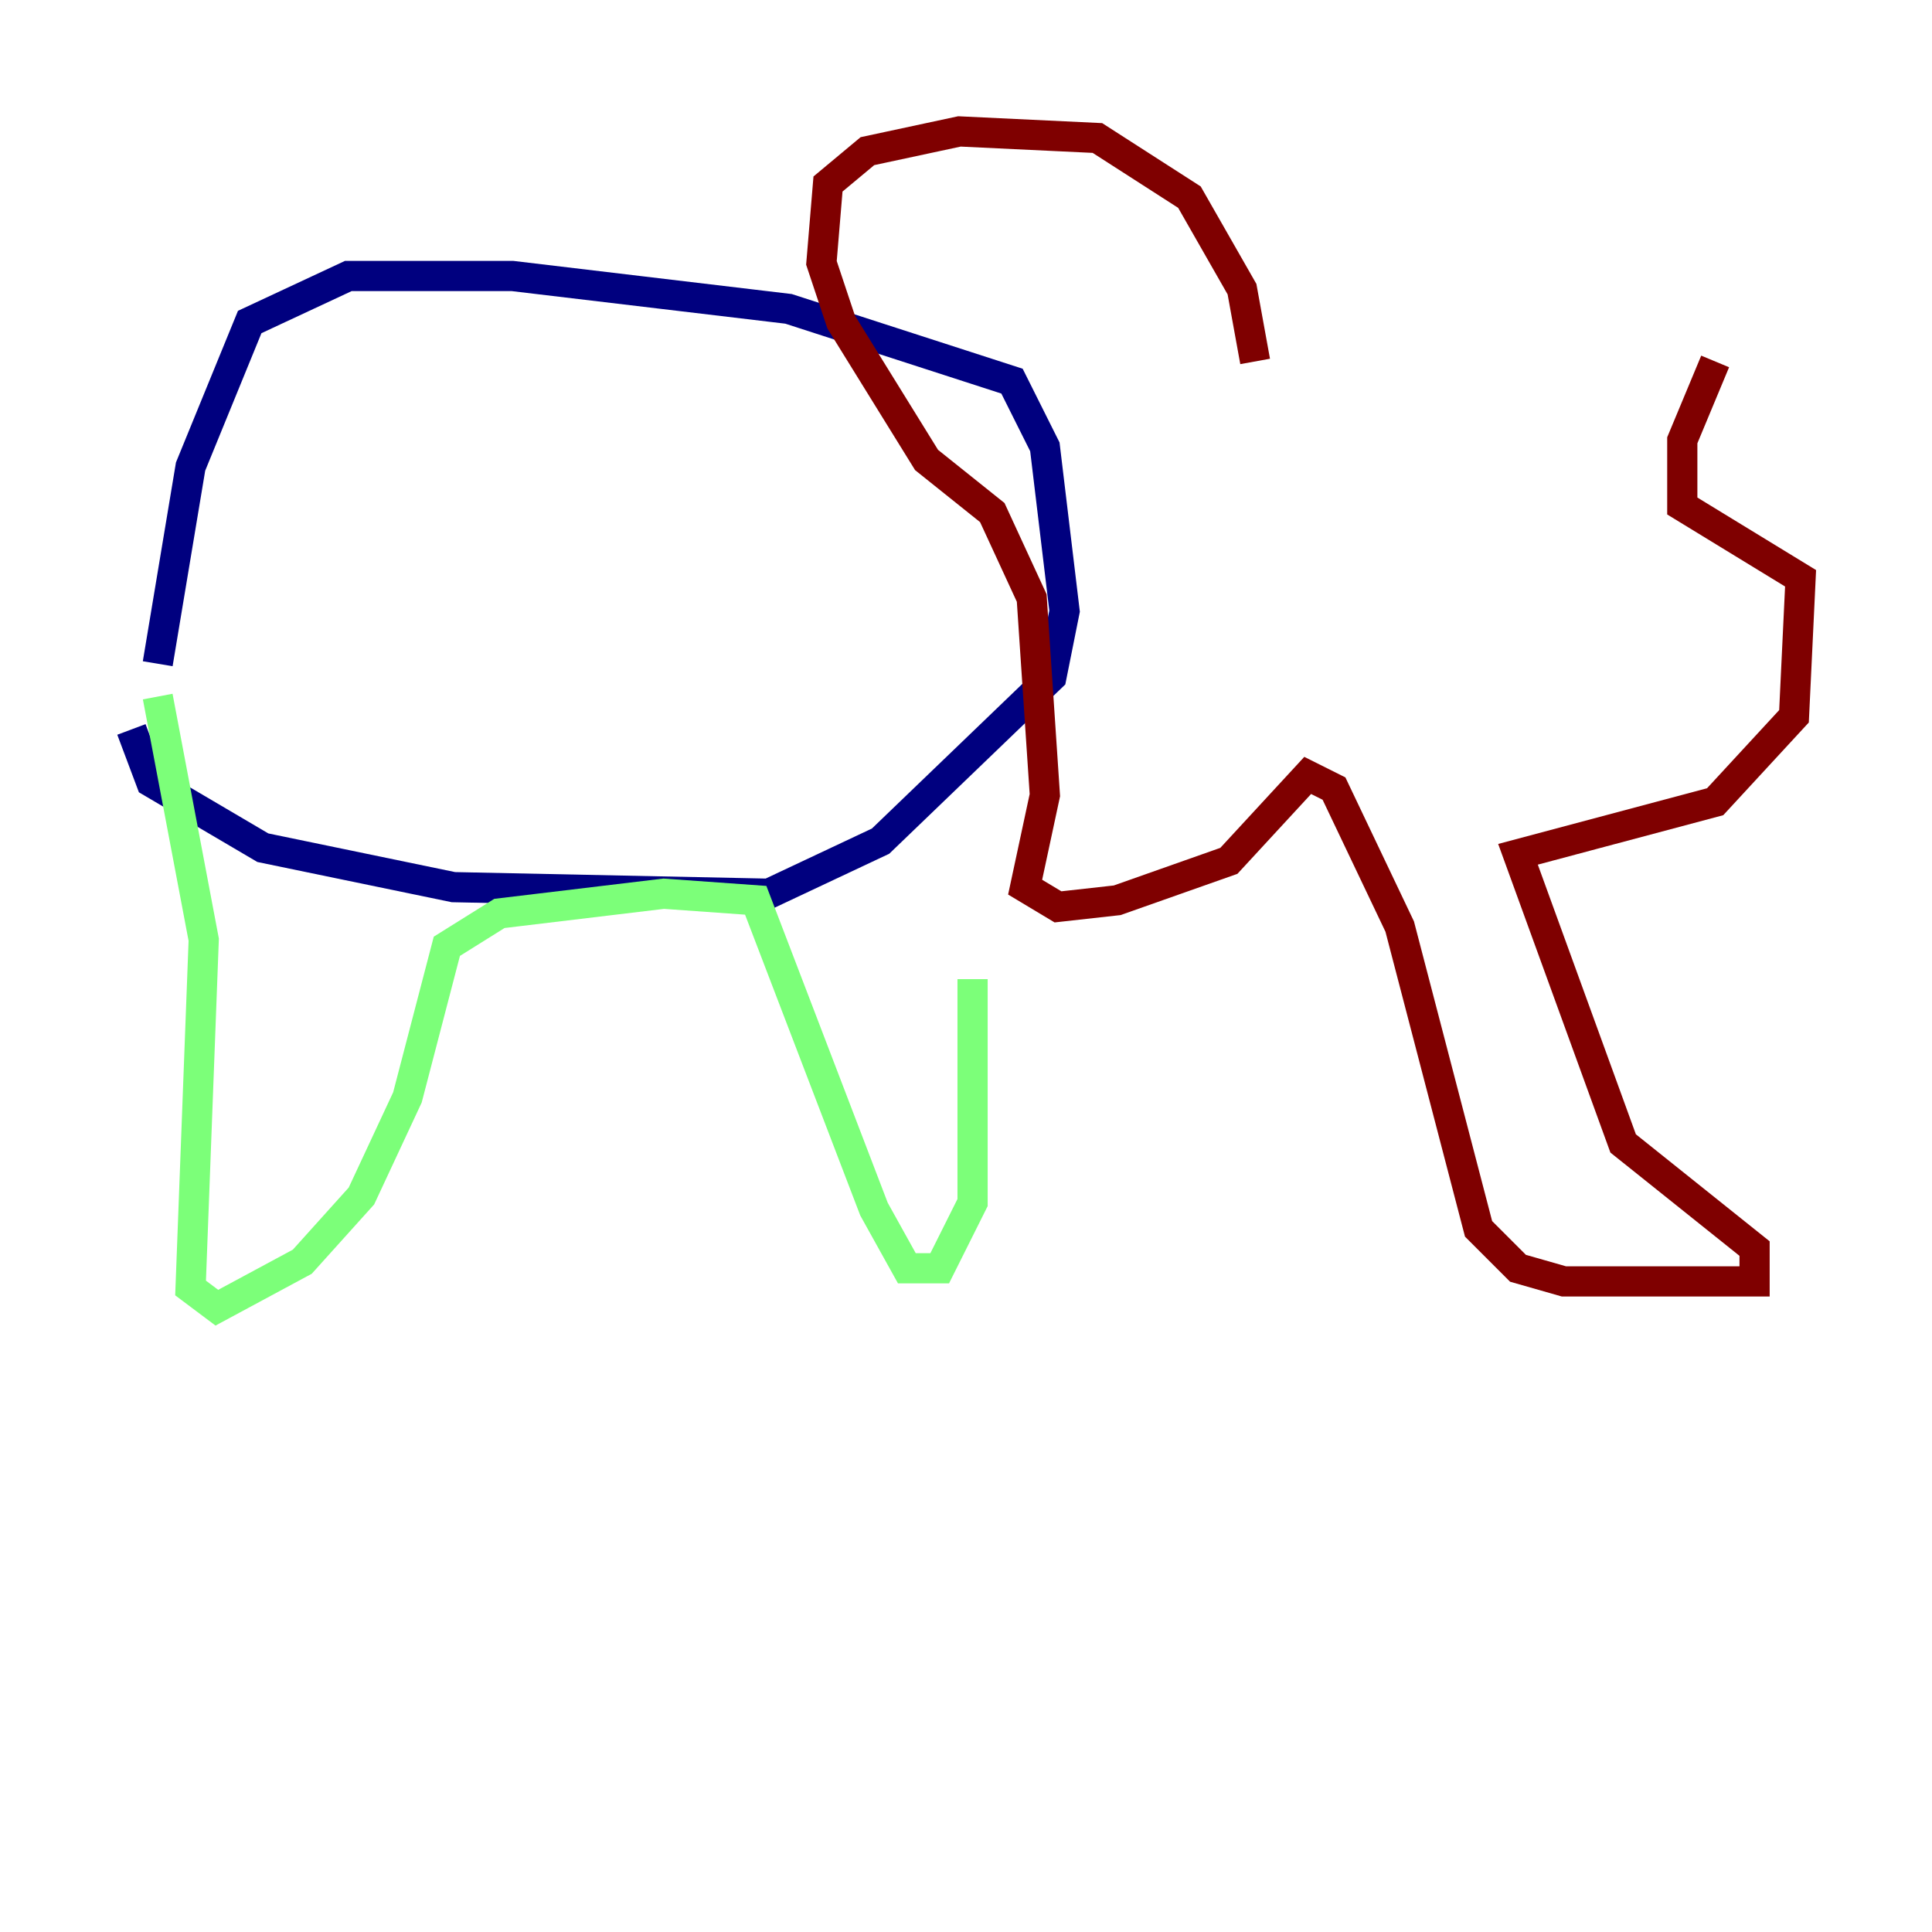 <?xml version="1.0" encoding="utf-8" ?>
<svg baseProfile="tiny" height="128" version="1.2" viewBox="0,0,128,128" width="128" xmlns="http://www.w3.org/2000/svg" xmlns:ev="http://www.w3.org/2001/xml-events" xmlns:xlink="http://www.w3.org/1999/xlink"><defs /><polyline fill="none" points="8.707,48.327 10.014,51.809 17.415,56.163 30.041,58.776 50.939,59.211 58.34,55.728 69.66,44.843 70.531,40.49 69.225,29.605 67.048,25.252 52.245,20.463 33.959,18.286 23.075,18.286 16.544,21.333 12.626,30.912 10.449,43.973" stroke="#00007f" stroke-width="2" /><polyline fill="none" points="10.449,46.15 13.497,62.258 12.626,85.333 14.367,86.639 20.027,83.592 23.946,79.238 26.993,72.707 29.605,62.694 33.088,60.517 43.973,59.211 50.068,59.646 57.905,80.109 60.082,84.027 62.258,84.027 64.435,79.674 64.435,64.871" stroke="#7cff79" stroke-width="2" /><polyline fill="none" points="83.156,23.946 82.286,19.157 78.803,13.061 72.707,9.143 63.565,8.707 57.469,10.014 54.857,12.191 54.422,17.415 55.728,21.333 61.388,30.476 65.742,33.959 68.354,39.619 69.225,52.68 67.918,58.776 70.095,60.082 74.014,59.646 81.415,57.034 86.639,51.374 88.381,52.245 92.735,61.388 97.959,81.415 100.571,84.027 103.619,84.898 116.245,84.898 116.245,82.721 107.537,75.755 100.571,56.599 113.633,53.116 118.857,47.456 119.293,38.313 111.456,33.524 111.456,29.17 113.633,23.946" stroke="#7f0000" stroke-width="2" /></svg>